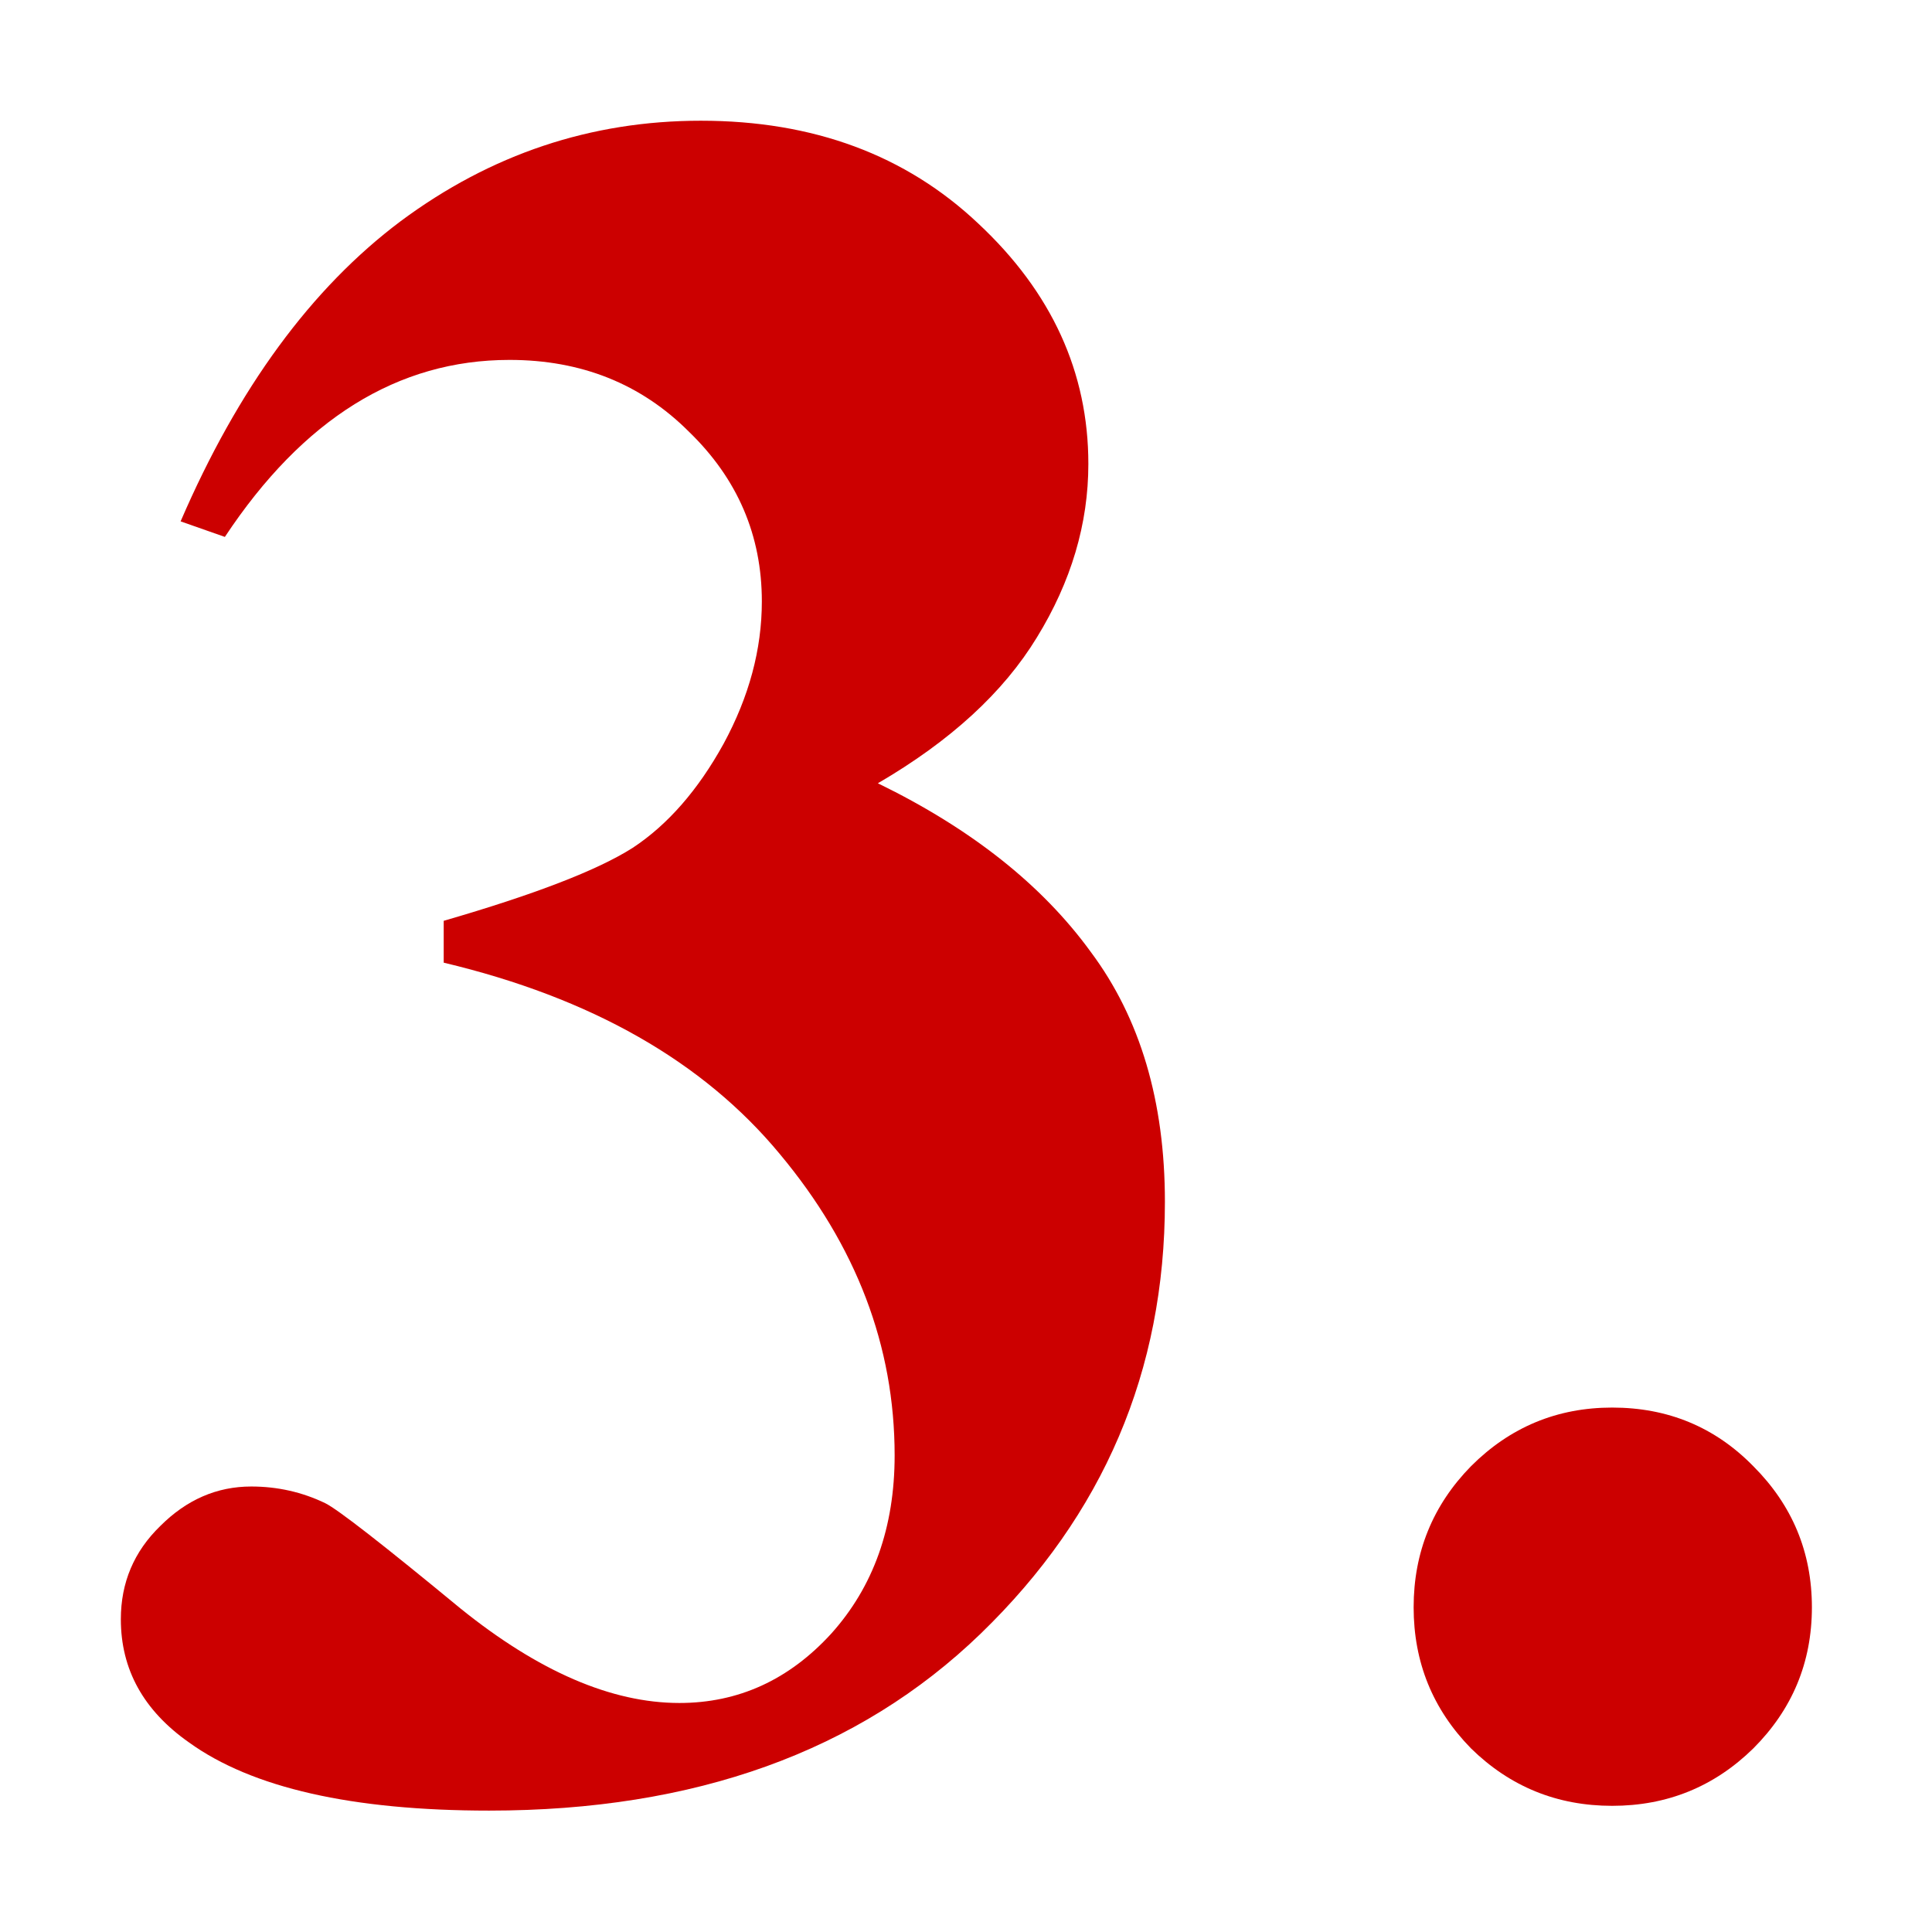 <?xml version="1.0" encoding="UTF-8" standalone="no"?>
<!-- Created with Inkscape (http://www.inkscape.org/) -->

<svg
   width="128"
   height="128"
   viewBox="0 0 128 128"
   version="1.1"
   id="svg138"
   inkscape:version="1.2.2 (732a01da63, 2022-12-09)"
   sodipodi:docname="step3.svg"
   xmlns:inkscape="http://www.inkscape.org/namespaces/inkscape"
   xmlns:sodipodi="http://sodipodi.sourceforge.net/DTD/sodipodi-0.dtd"
   xmlns="http://www.w3.org/2000/svg"
   xmlns:svg="http://www.w3.org/2000/svg">
  <sodipodi:namedview
     id="namedview140"
     pagecolor="#ffffff"
     bordercolor="#000000"
     borderopacity="0.25"
     inkscape:showpageshadow="2"
     inkscape:pageopacity="0.0"
     inkscape:pagecheckerboard="0"
     inkscape:deskcolor="#d1d1d1"
     inkscape:document-units="px"
     showgrid="true"
     showguides="true"
     inkscape:lockguides="true"
     inkscape:zoom="5.17549"
     inkscape:cx="-43.570754"
     inkscape:cy="87.141507"
     inkscape:window-width="2560"
     inkscape:window-height="1417"
     inkscape:window-x="-8"
     inkscape:window-y="-8"
     inkscape:window-maximized="1"
     inkscape:current-layer="layer3">
    <inkscape:grid
       type="xygrid"
       id="grid259"
       empspacing="4"
       originx="0"
       originy="0" />
    <inkscape:grid
       type="xygrid"
       id="grid261"
       spacingy="16"
       spacingx="16"
       color="#e5001f"
       opacity="0.149"
       originx="0"
       originy="0" />
    <sodipodi:guide
       position="-68,64"
       orientation="0,-1"
       id="guide263"
       inkscape:locked="true" />
    <sodipodi:guide
       position="64,64"
       orientation="1,0"
       id="guide315"
       inkscape:locked="true" />
  </sodipodi:namedview>
  <defs
     id="defs135" />
  <g
     inkscape:groupmode="layer"
     id="layer3"
     inkscape:label="Dots"
     style="display:inline">
    <g
       aria-label="3."
       transform="scale(1,1)"
       id="text23800"
       style="font-weight:bold;font-size:162.275px;font-family:'Times New Roman';-inkscape-font-specification:'Times New Roman,  Bold';fill:#cc0000;stroke-width:81.137;stroke-linejoin:round">
      <path
         d="m 29.397,63.779 v -2.773 q 9.033,-2.615 12.519,-4.833 3.486,-2.298 6.022,-6.894 2.536,-4.675 2.536,-9.429 0,-6.577 -4.833,-11.251 -4.754,-4.754 -11.885,-4.754 -11.093,0 -18.858,11.727 l -2.932,-1.03 q 5.705,-13.232 14.579,-19.888 8.954,-6.656 19.888,-6.656 11.172,0 18.383,6.814 7.29,6.814 7.29,15.926 0,5.943 -3.407,11.489 -3.328,5.467 -10.538,9.667 9.271,4.516 14.104,11.172 4.913,6.577 4.913,16.56 0,16.798 -12.202,28.604 -12.123,11.727 -32.566,11.727 -13.629,0 -19.888,-4.516 -4.516,-3.169 -4.516,-8.161 0,-3.645 2.615,-6.18 2.615,-2.615 6.022,-2.615 2.615,0 4.913,1.109 1.268,0.634 8.954,6.973 7.765,6.26 14.5,6.26 5.863,0 10.063,-4.596 4.199,-4.675 4.199,-11.806 0,-10.855 -7.607,-19.967 -7.607,-9.191 -22.265,-12.678 z"
         id="path23994"
         style="fill:#cc0000" />
      <path
         d="m 106.81,93.255 q 5.546,0 9.35,3.883 3.883,3.883 3.883,9.35 0,5.467 -3.883,9.35 -3.883,3.803 -9.35,3.803 -5.467,0 -9.35,-3.803 -3.803,-3.883 -3.803,-9.35 0,-5.467 3.803,-9.35 3.883,-3.883 9.35,-3.883 z"
         id="path23996"
         style="fill:#cc0000" />
    </g>
  </g>
  <g
     inkscape:label="Ebene 1"
     inkscape:groupmode="layer"
     id="layer1" />
</svg>
